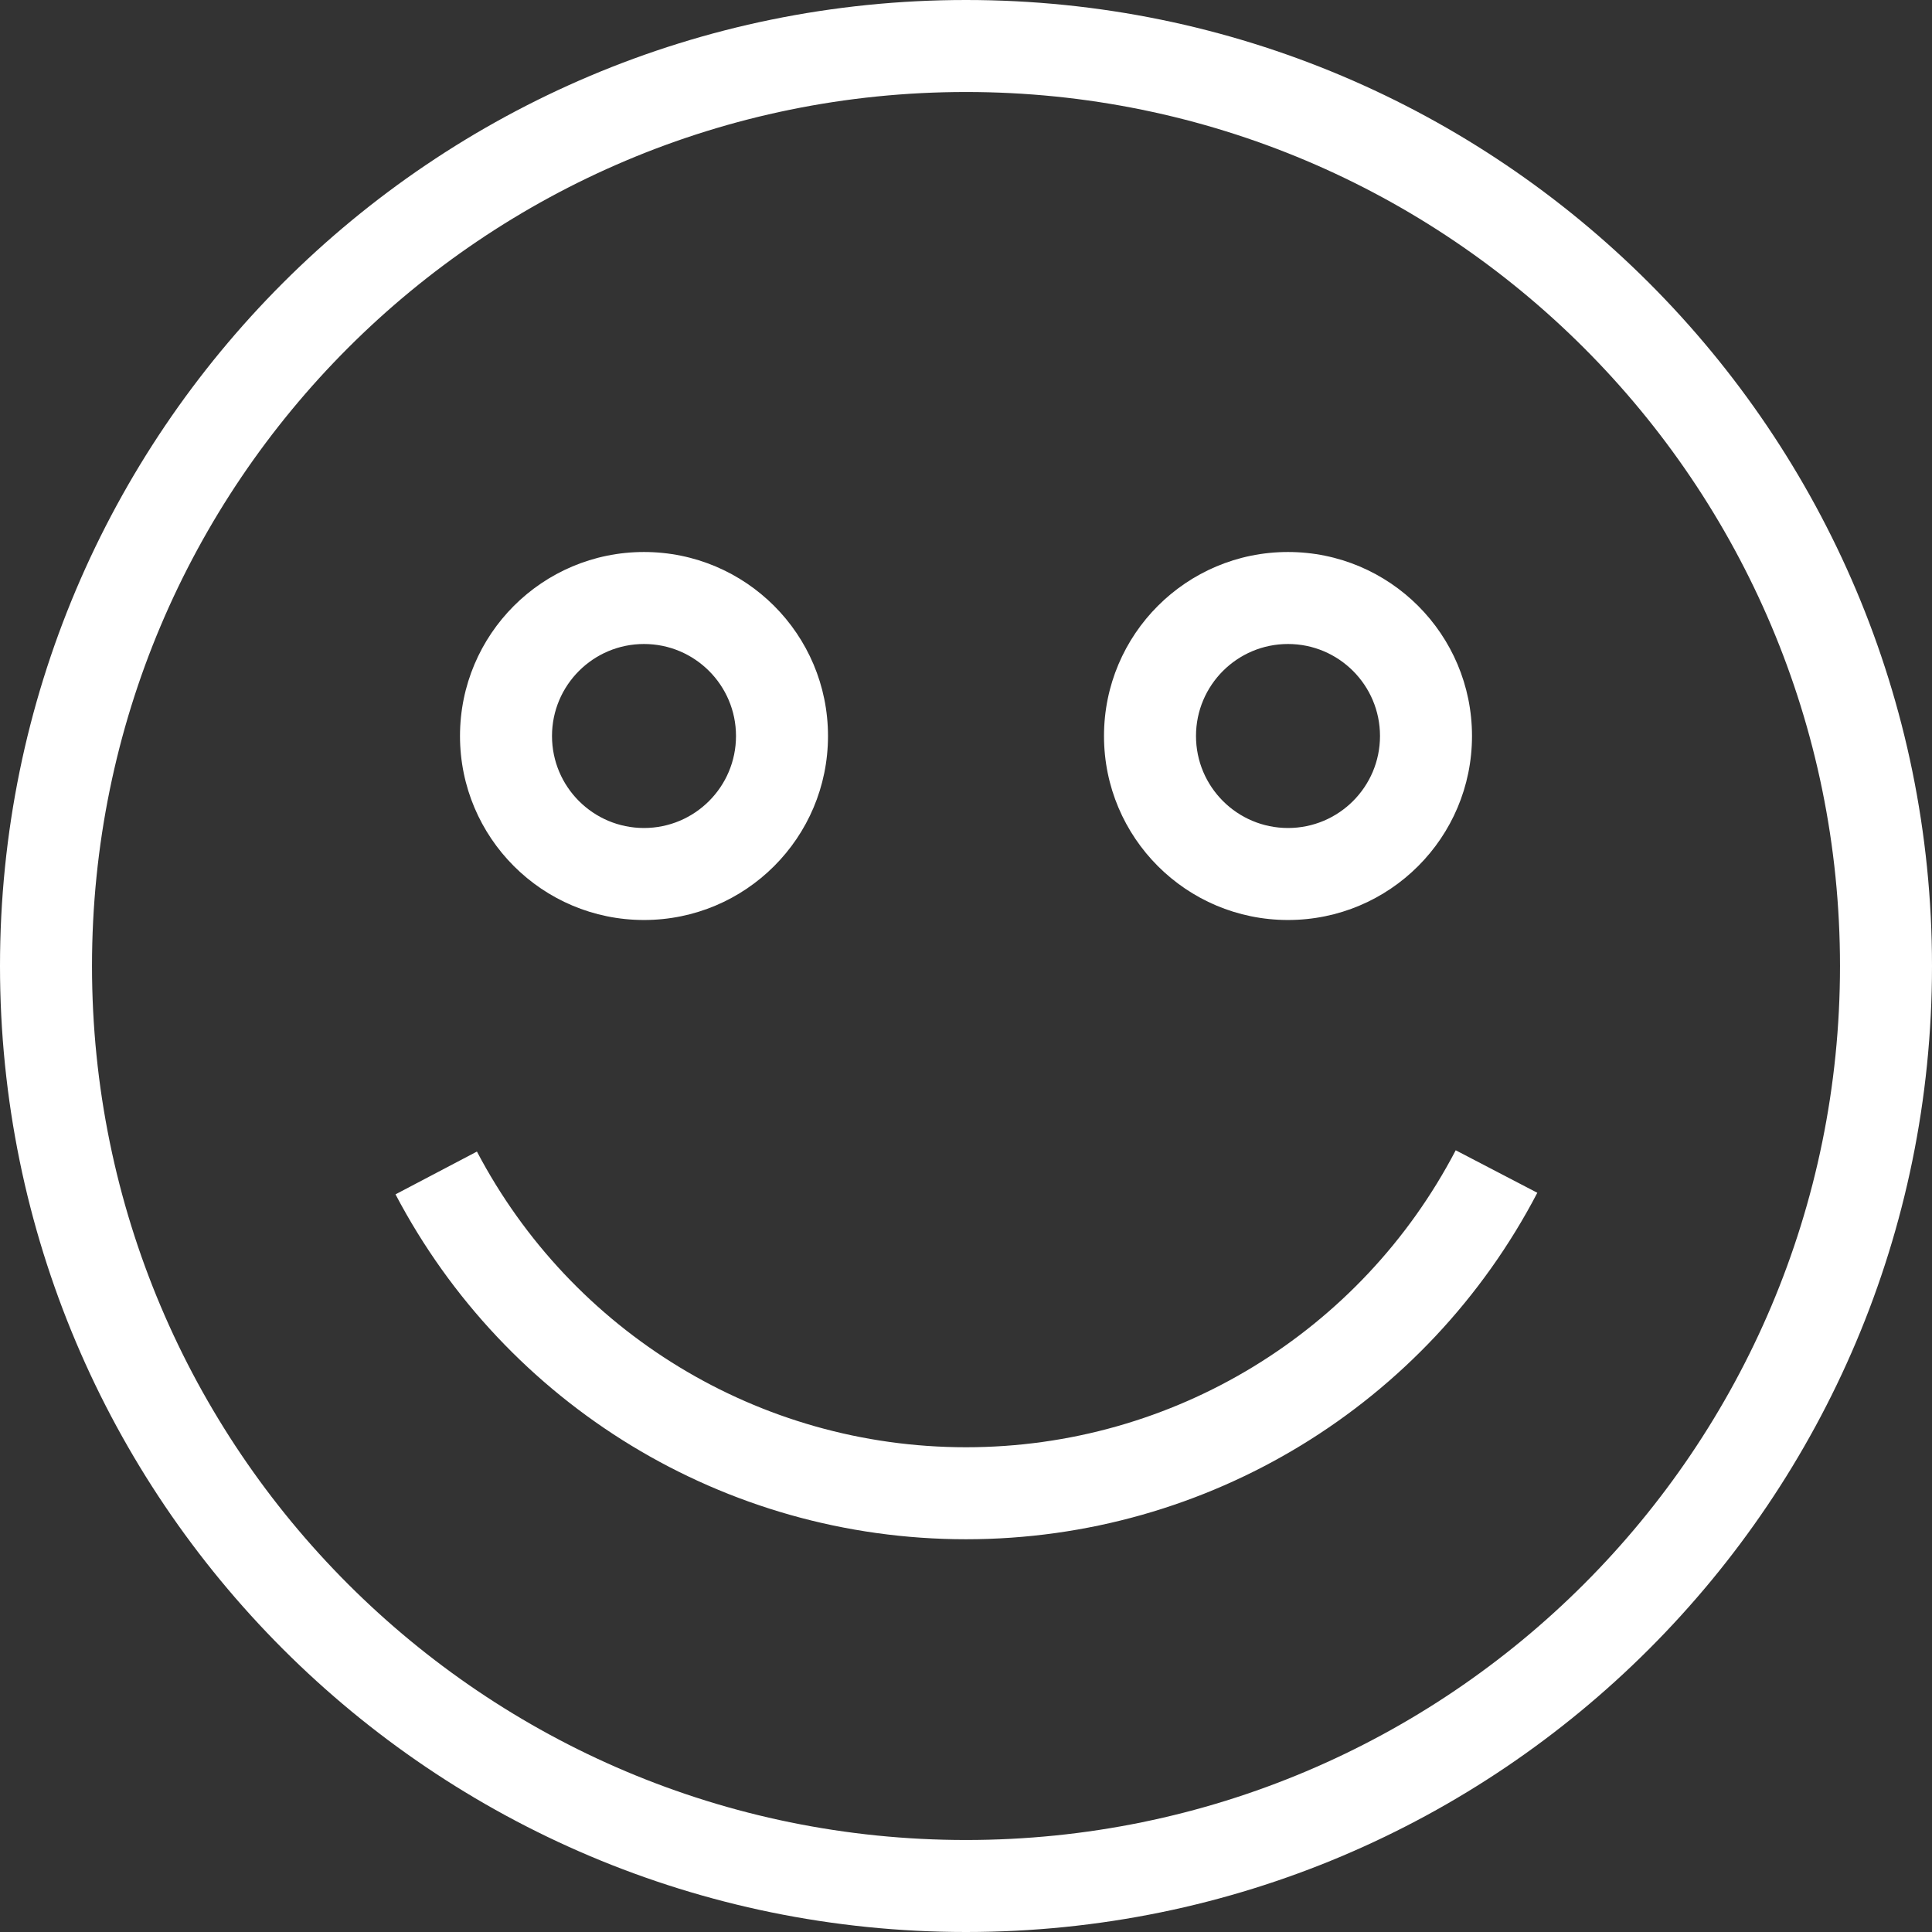 <?xml version="1.0" encoding="UTF-8"?>
<svg width="21px" height="21px" viewBox="0 0 21 21" version="1.1" xmlns="http://www.w3.org/2000/svg" xmlns:xlink="http://www.w3.org/1999/xlink">
    <rect x="0" y="0" width="21" height="21" fill="#333333" stroke="none"/>
    <!-- Generator: Sketch 46.2 (44496) - http://www.bohemiancoding.com/sketch -->
    <title>smile</title>
    <desc>Created with Sketch.</desc>
    <defs></defs>
    <g id="icons" stroke="none" stroke-width="1" fill="none" fill-rule="evenodd">
        <g id="Artboard" transform="translate(-780, -201)" fill-rule="nonzero" fill="#FFFFFF">
            <path d="M790.5,221 C795.747,221 800,216.747 800,211.5 C800,206.253 795.747,202 790.5,202 C785.253,202 781,206.253 781,211.5 C781,216.747 785.253,221 790.5,221 Z M790.5,222 C784.701,222 780,217.299 780,211.5 C780,205.701 784.701,201 790.5,201 C796.299,201 801,205.701 801,211.5 C801,217.299 796.299,222 790.5,222 Z M787,210 C786.448,210 786,209.552 786,209 C786,208.448 786.448,208 787,208 C787.552,208 788,208.448 788,209 C788,209.552 787.552,210 787,210 Z M787,211 C788.105,211 789,210.105 789,209 C789,207.895 788.105,207 787,207 C785.895,207 785,207.895 785,209 C785,210.105 785.895,211 787,211 Z M794,210 C793.448,210 793,209.552 793,209 C793,208.448 793.448,208 794,208 C794.552,208 795,208.448 795,209 C795,209.552 794.552,210 794,210 Z M794,211 C795.105,211 796,210.105 796,209 C796,207.895 795.105,207 794,207 C792.895,207 792,207.895 792,209 C792,210.105 792.895,211 794,211 Z M796.71,213.965 L795.823,213.503 C794.796,215.471 792.76,216.731 790.5,216.731 C788.246,216.731 786.214,215.477 785.184,213.517 L784.299,213.982 C785.5,216.268 787.87,217.731 790.5,217.731 C793.136,217.731 795.512,216.261 796.71,213.965 Z" id="smile"></path>
        </g>
    </g>
</svg>